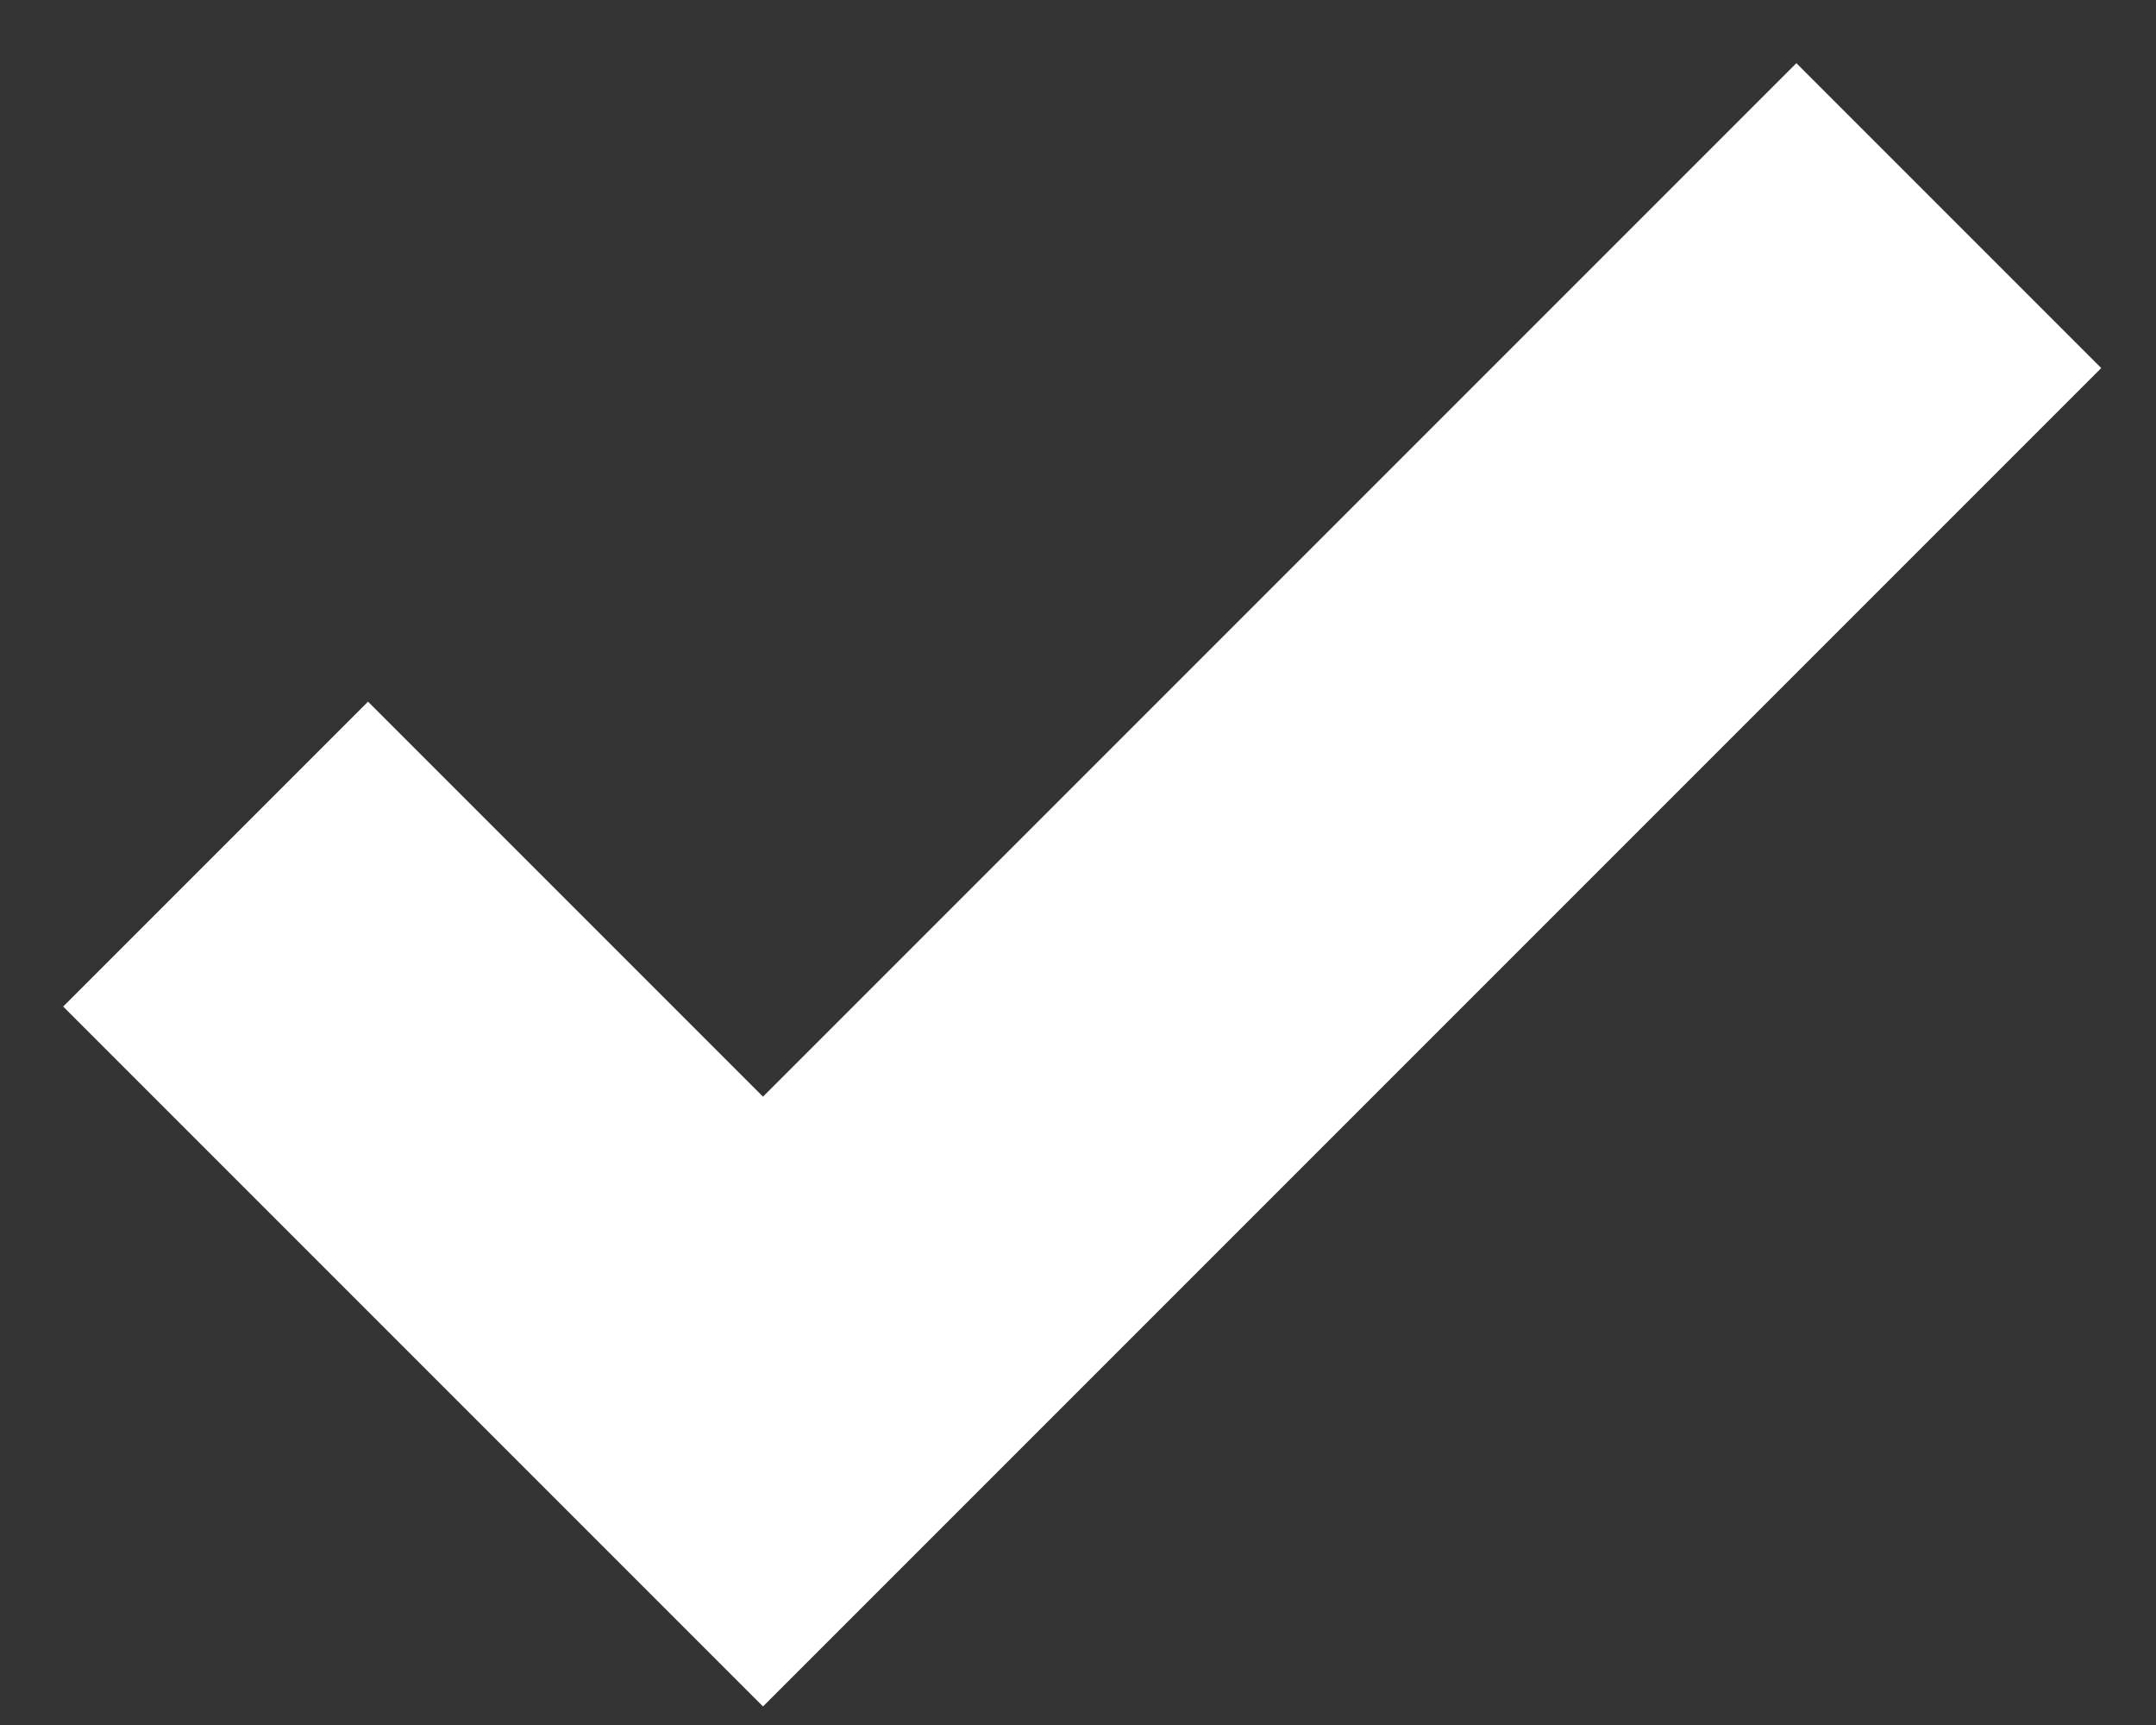 <?xml version="1.0" encoding="UTF-8" standalone="no"?>
<svg
   width="10"
   height="8"
   viewBox="0 0 10 8"
   fill="none"
   version="1.1"
   id="svg59"
   xmlns="http://www.w3.org/2000/svg"
   xmlns:svg="http://www.w3.org/2000/svg">
  <rect x="0" y="0" width="10" height="8" fill="#333333" stroke="none"/>
  <defs
     id="defs63" />
  <path
     id="path57"
     style="color:#000000;fill:#ffffff;-inkscape-stroke:none"
     d="M 8.332,0.293 3.539,5.086 1.707,3.254 0.293,4.668 3.539,7.914 9.746,1.707 Z" />
</svg>
